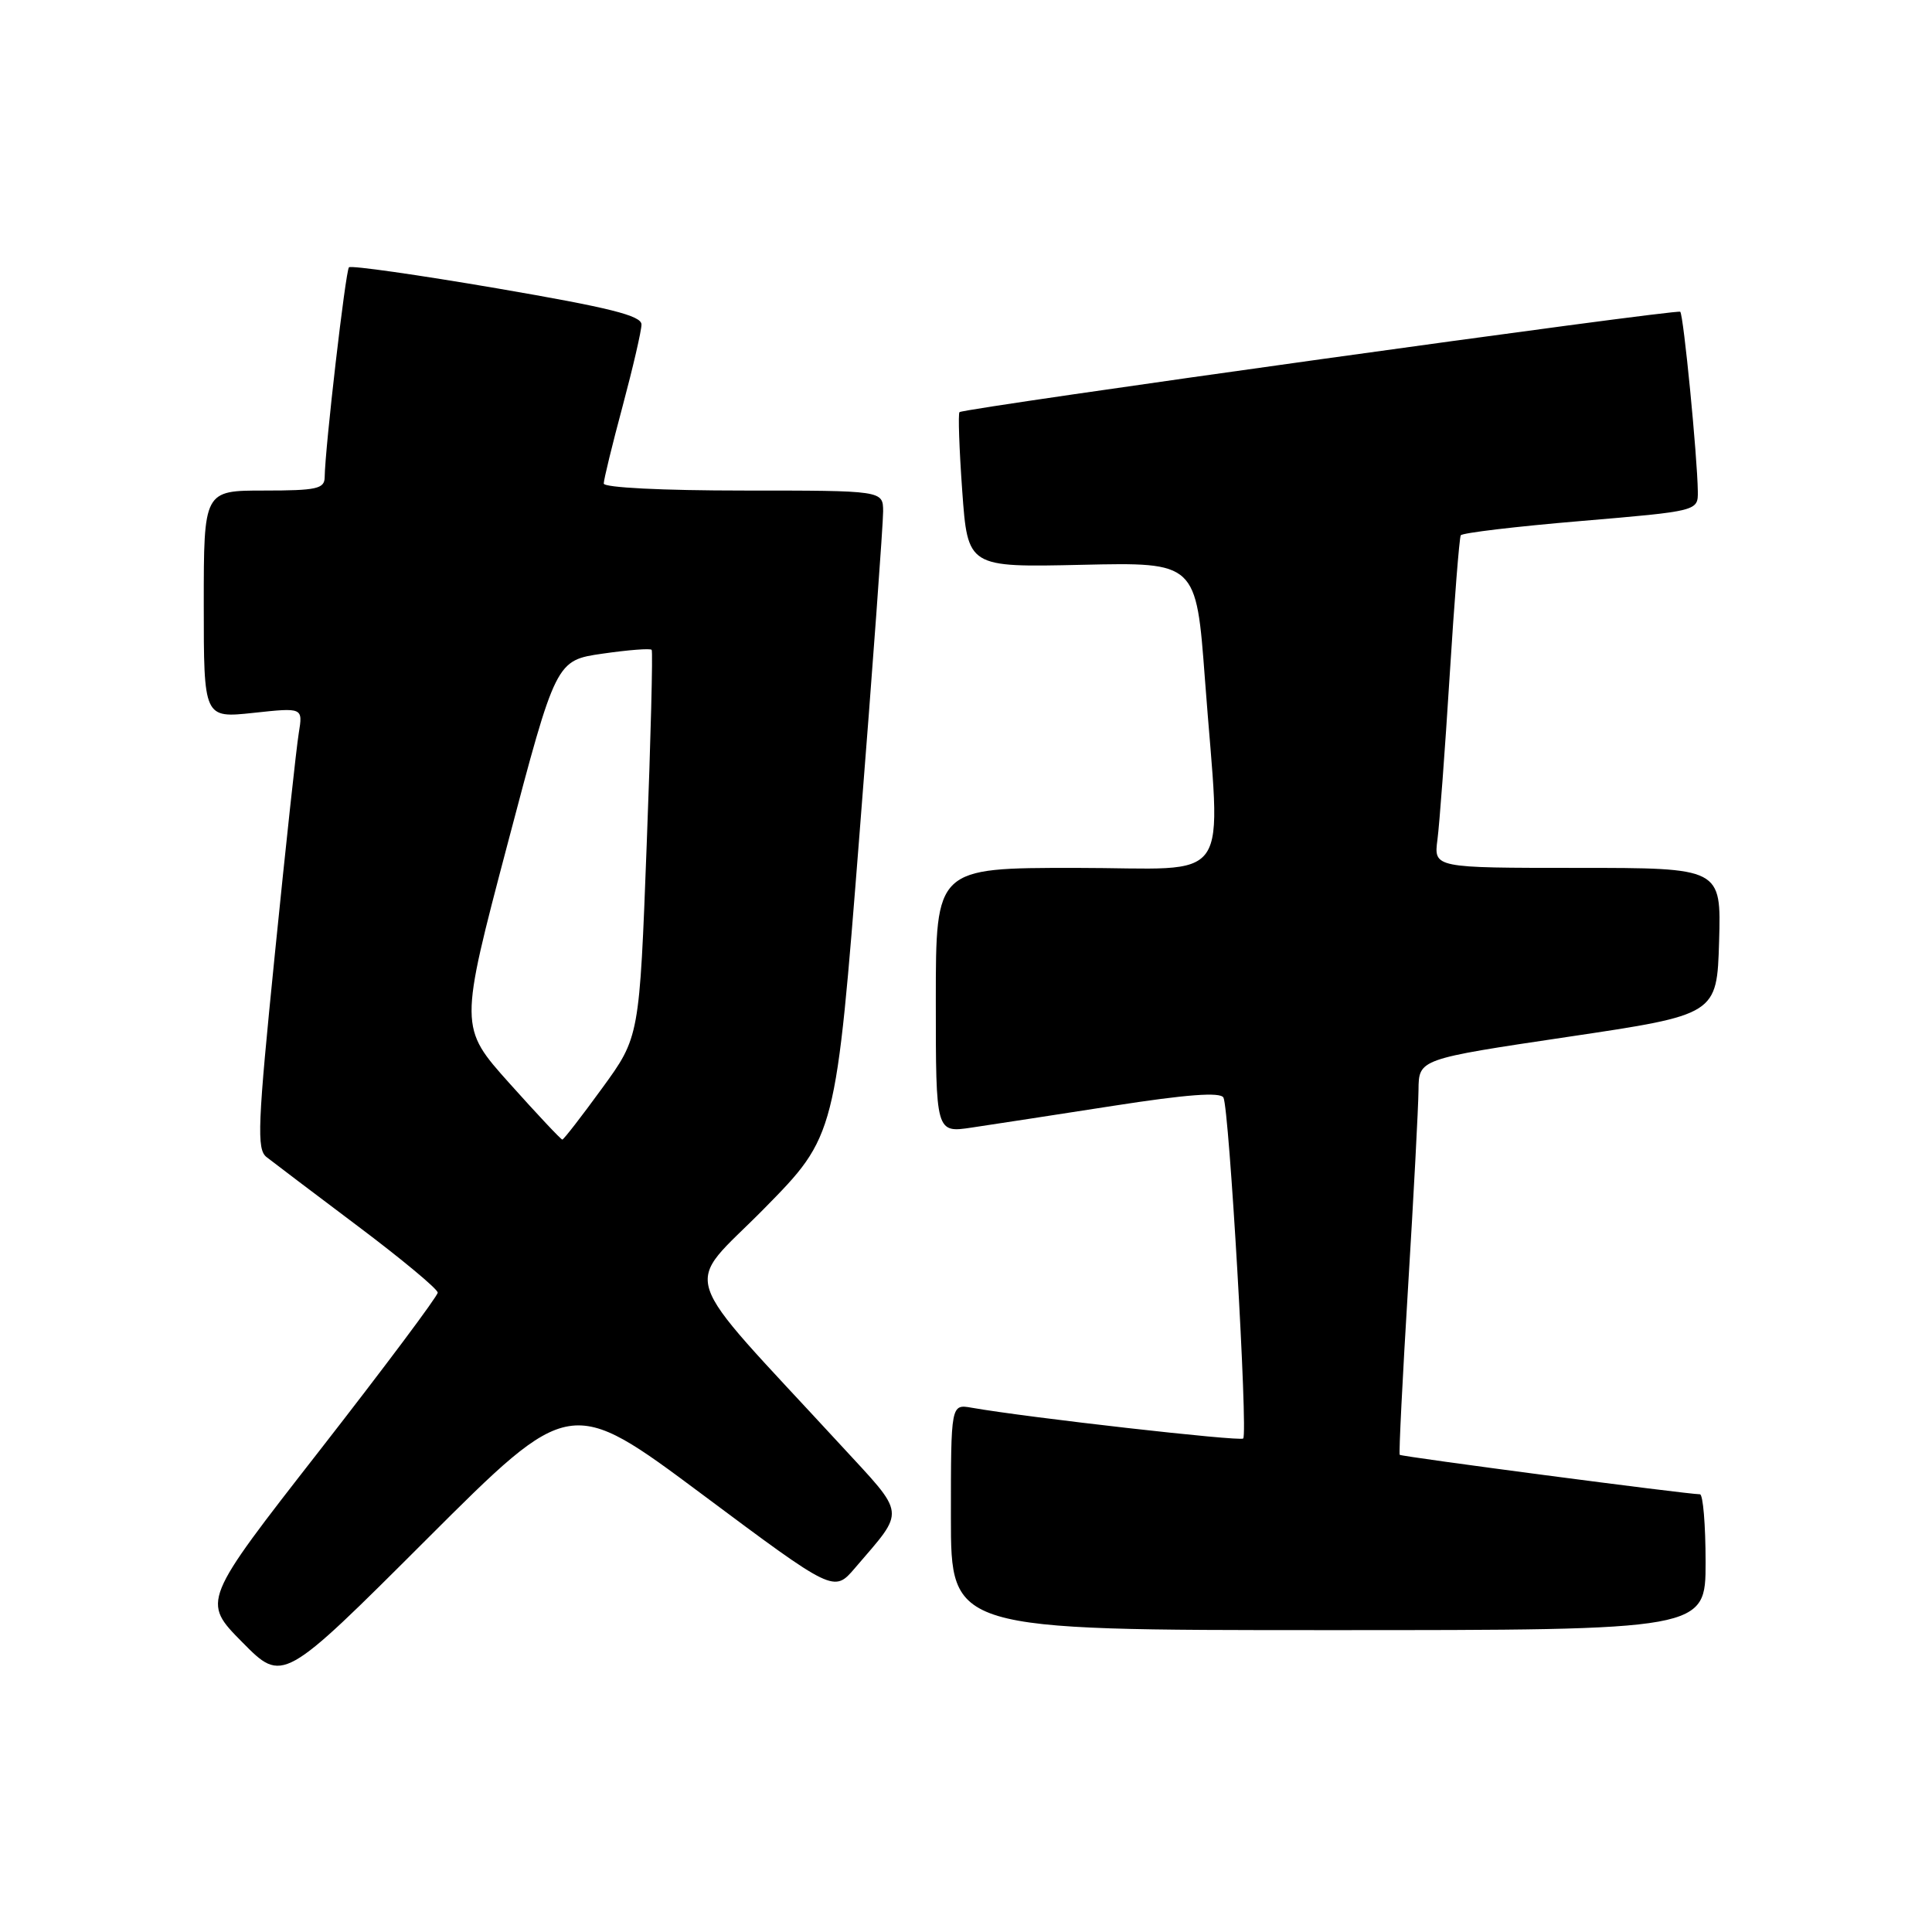 <?xml version="1.0" encoding="UTF-8" standalone="no"?>
<!DOCTYPE svg PUBLIC "-//W3C//DTD SVG 1.1//EN" "http://www.w3.org/Graphics/SVG/1.1/DTD/svg11.dtd" >
<svg xmlns="http://www.w3.org/2000/svg" xmlns:xlink="http://www.w3.org/1999/xlink" version="1.1" viewBox="0 0 256 256">
 <g >
 <path fill="currentColor"
d=" M 93.03 198.00 C 110.50 211.03 110.50 211.03 113.29 207.77 C 120.03 199.89 120.16 200.99 111.37 191.45 C 89.35 167.55 90.49 171.06 101.21 160.19 C 110.75 150.50 110.75 150.50 113.89 110.50 C 115.63 88.50 117.03 69.26 117.02 67.75 C 117.00 65.00 117.00 65.00 98.50 65.00 C 87.79 65.00 80.00 64.61 80.00 64.07 C 80.00 63.56 81.12 58.95 82.50 53.82 C 83.87 48.69 85.00 43.82 85.00 43.00 C 85.00 41.82 80.79 40.77 65.87 38.21 C 55.34 36.41 46.51 35.15 46.24 35.42 C 45.79 35.88 43.07 59.34 43.02 63.25 C 43.00 64.77 41.94 65.00 35.00 65.00 C 27.00 65.00 27.00 65.00 27.00 80.08 C 27.00 95.16 27.00 95.16 33.57 94.46 C 40.14 93.75 40.14 93.75 39.59 97.13 C 39.28 98.98 37.86 112.12 36.43 126.32 C 34.13 149.13 34.00 152.29 35.32 153.32 C 36.14 153.97 41.58 158.08 47.40 162.46 C 53.23 166.84 58.00 170.81 58.00 171.28 C 58.00 171.74 50.97 181.14 42.38 192.16 C 26.75 212.19 26.75 212.19 32.11 217.61 C 37.46 223.02 37.46 223.02 56.50 204.00 C 75.55 184.97 75.55 184.97 93.03 198.00 Z  M 226.00 207.00 C 226.00 202.05 225.66 198.00 225.25 198.00 C 223.51 197.99 185.69 193.02 185.47 192.77 C 185.34 192.62 185.84 182.60 186.58 170.50 C 187.32 158.40 187.94 146.66 187.96 144.41 C 188.00 140.33 188.00 140.33 207.75 137.39 C 227.50 134.45 227.50 134.45 227.79 124.73 C 228.07 115.00 228.07 115.00 209.02 115.00 C 189.98 115.00 189.98 115.00 190.47 111.25 C 190.74 109.19 191.47 99.40 192.09 89.50 C 192.71 79.60 193.37 71.24 193.56 70.93 C 193.75 70.61 200.90 69.76 209.45 69.04 C 225.00 67.72 225.00 67.72 224.97 65.11 C 224.91 60.51 223.08 41.74 222.64 41.31 C 222.24 40.91 127.87 54.05 127.14 54.61 C 126.94 54.77 127.10 59.46 127.50 65.04 C 128.23 75.18 128.23 75.18 143.36 74.84 C 158.50 74.50 158.50 74.50 159.66 90.00 C 161.74 117.99 163.80 115.00 142.50 115.00 C 124.00 115.00 124.00 115.00 124.00 132.56 C 124.00 150.12 124.00 150.12 128.75 149.41 C 131.36 149.02 139.80 147.73 147.50 146.53 C 157.20 145.02 161.69 144.68 162.11 145.43 C 162.87 146.78 165.38 189.96 164.73 190.61 C 164.31 191.02 136.19 187.84 128.75 186.53 C 126.00 186.05 126.00 186.05 126.00 201.03 C 126.00 216.00 126.00 216.00 176.00 216.00 C 226.00 216.00 226.00 216.00 226.00 207.00 Z  M 67.52 143.56 C 60.85 136.11 60.85 136.11 67.26 111.81 C 73.67 87.50 73.67 87.50 79.86 86.61 C 83.26 86.12 86.19 85.89 86.35 86.11 C 86.52 86.32 86.23 97.95 85.69 111.95 C 84.73 137.41 84.73 137.41 79.78 144.20 C 77.06 147.94 74.69 151.00 74.51 151.00 C 74.33 151.00 71.18 147.65 67.52 143.56 Z "/>
</g>
</svg>